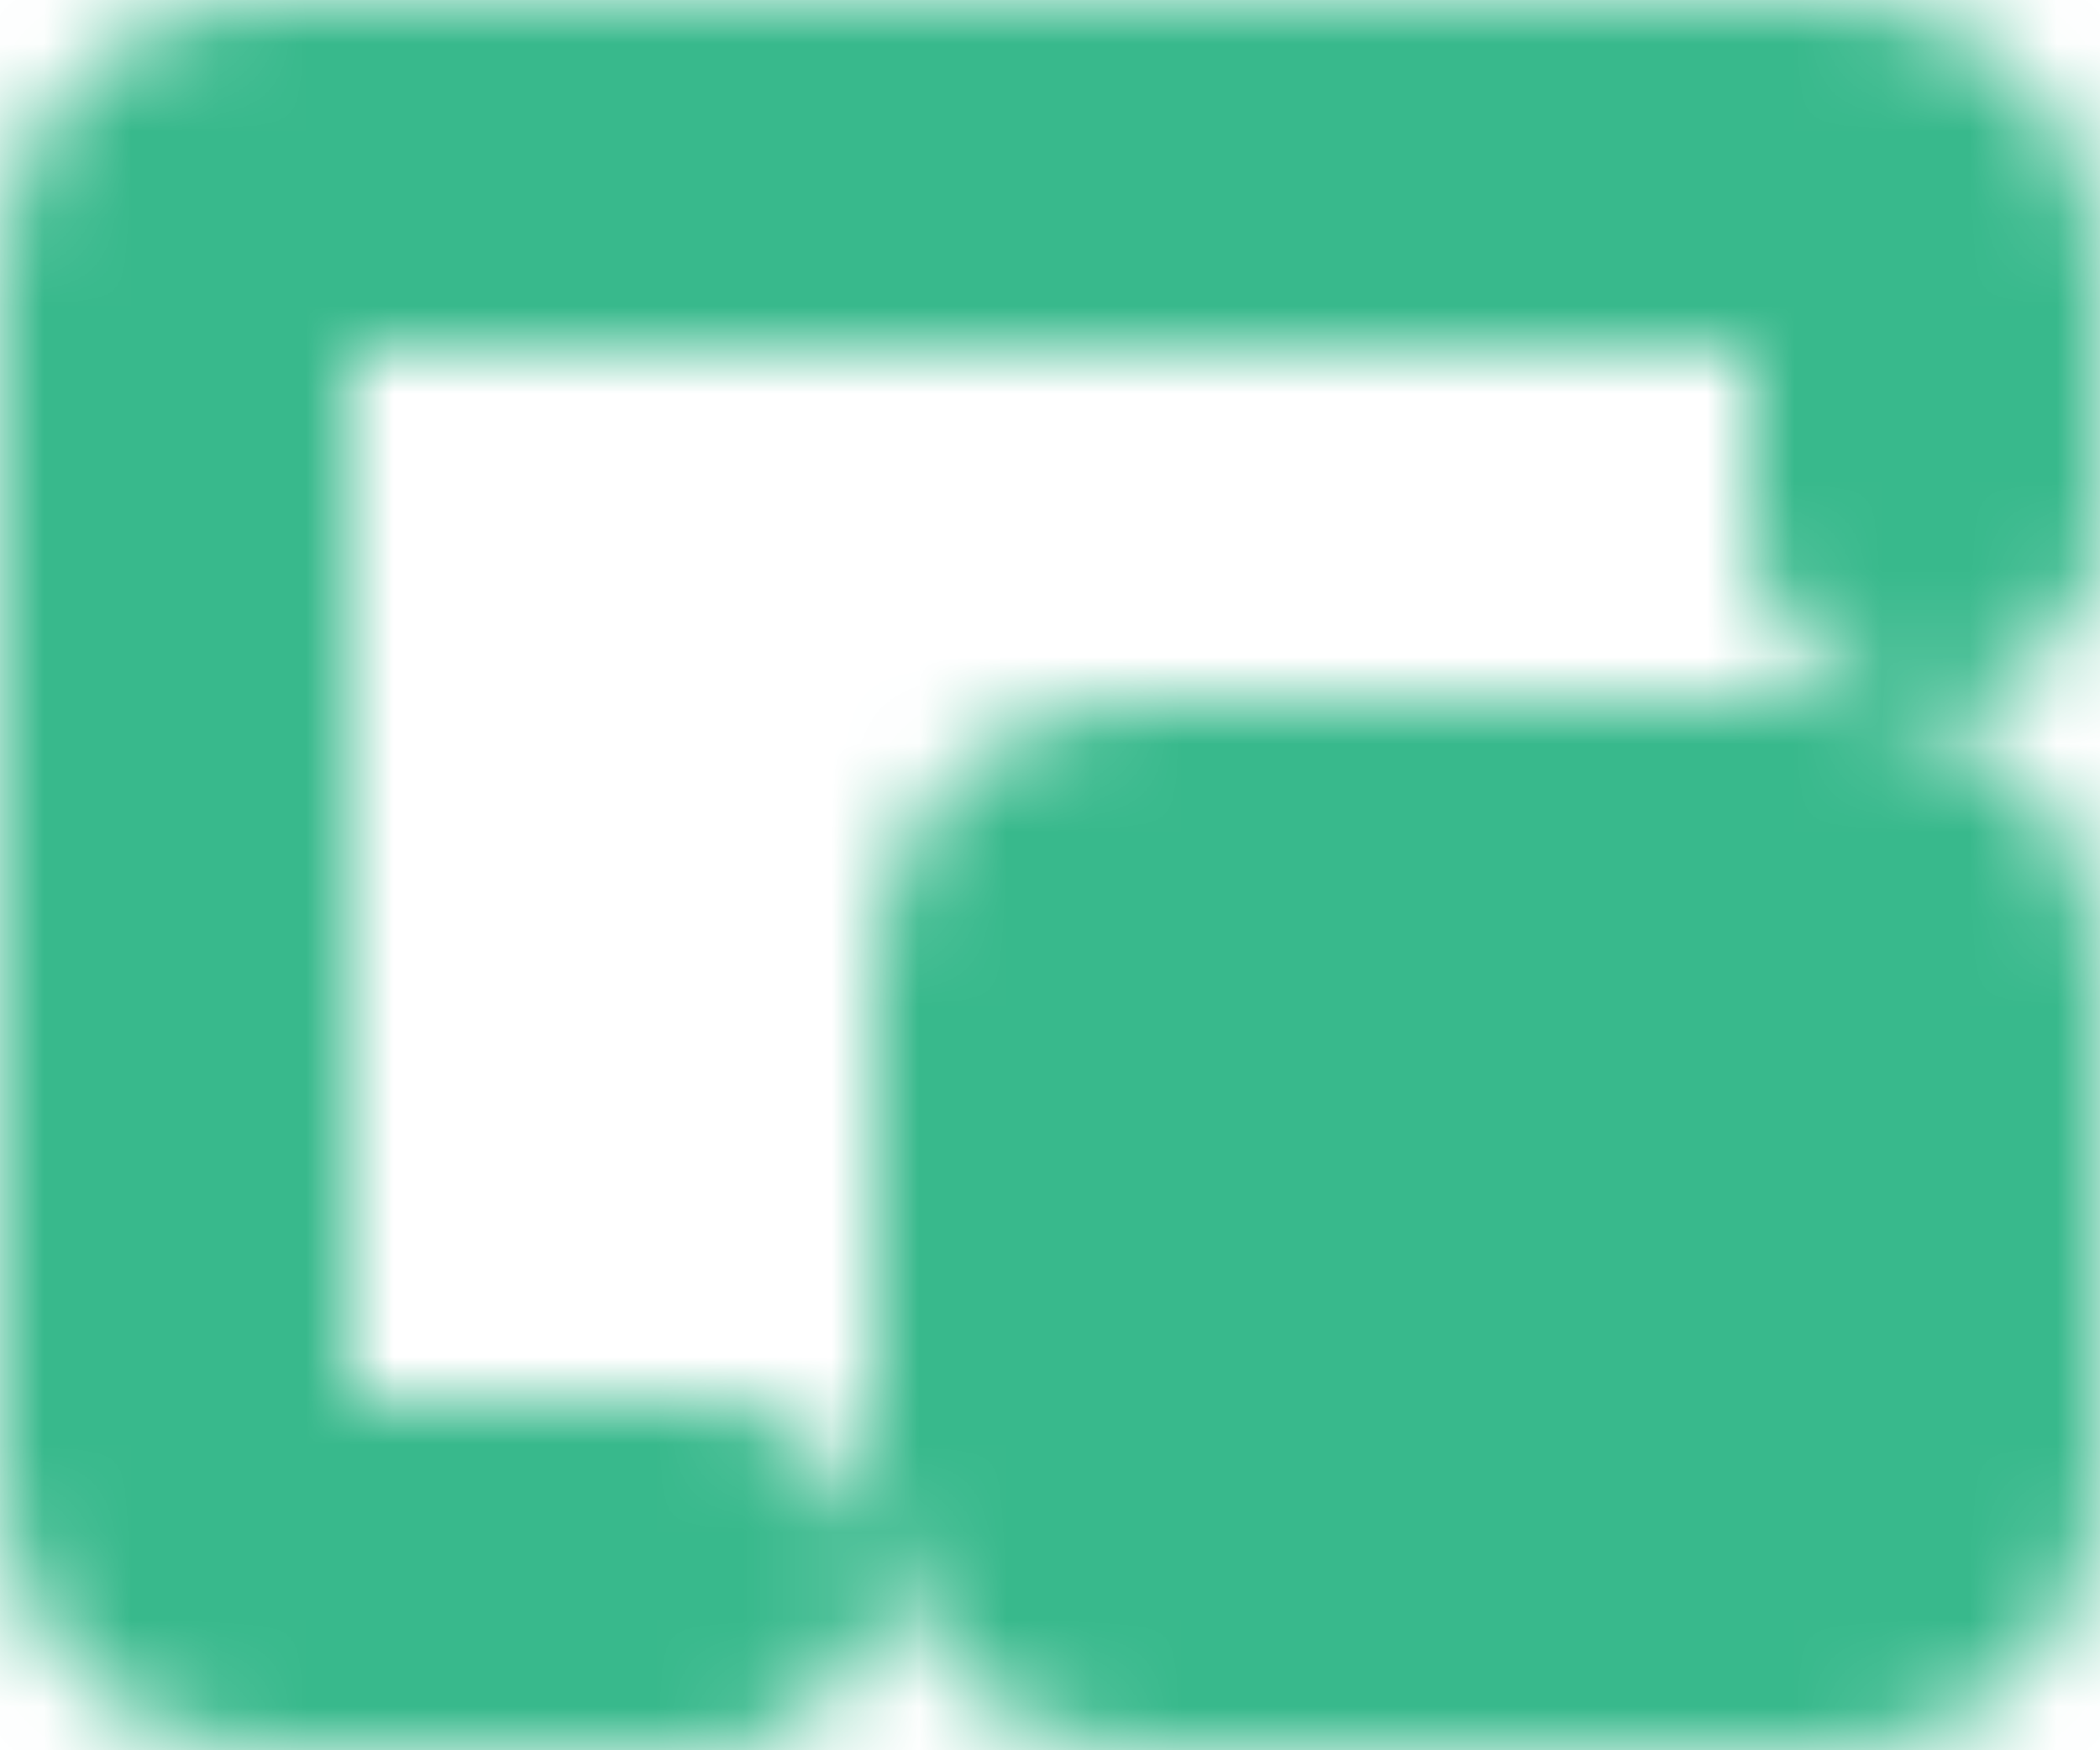 <svg width="24" height="20" viewBox="0 0 24 20" fill="none" xmlns="http://www.w3.org/2000/svg">
<mask id="mask0_1711_303" style="mask-type:luminance" maskUnits="userSpaceOnUse" x="0" y="0" width="24" height="20">
<path d="M8 18H3C2.735 18 2.48 17.895 2.293 17.707C2.105 17.52 2 17.265 2 17V3C2 2.735 2.105 2.48 2.293 2.293C2.48 2.105 2.735 2 3 2H21C21.265 2 21.52 2.105 21.707 2.293C21.895 2.48 22 2.735 22 3V6" stroke="white" stroke-width="4" stroke-linecap="round" stroke-linejoin="round"/>
<path d="M21 10H13C12.735 10 12.48 10.105 12.293 10.293C12.105 10.48 12 10.735 12 11V17C12 17.265 12.105 17.52 12.293 17.707C12.48 17.895 12.735 18 13 18H21C21.265 18 21.52 17.895 21.707 17.707C21.895 17.52 22 17.265 22 17V11C22 10.735 21.895 10.48 21.707 10.293C21.52 10.105 21.265 10 21 10Z" fill="white" stroke="white" stroke-width="4" stroke-linejoin="round"/>
</mask>
<g mask="url(#mask0_1711_303)">
<path d="M0 -2H24V22H0V-2Z" fill="#38B98C"/>
</g>
</svg>
